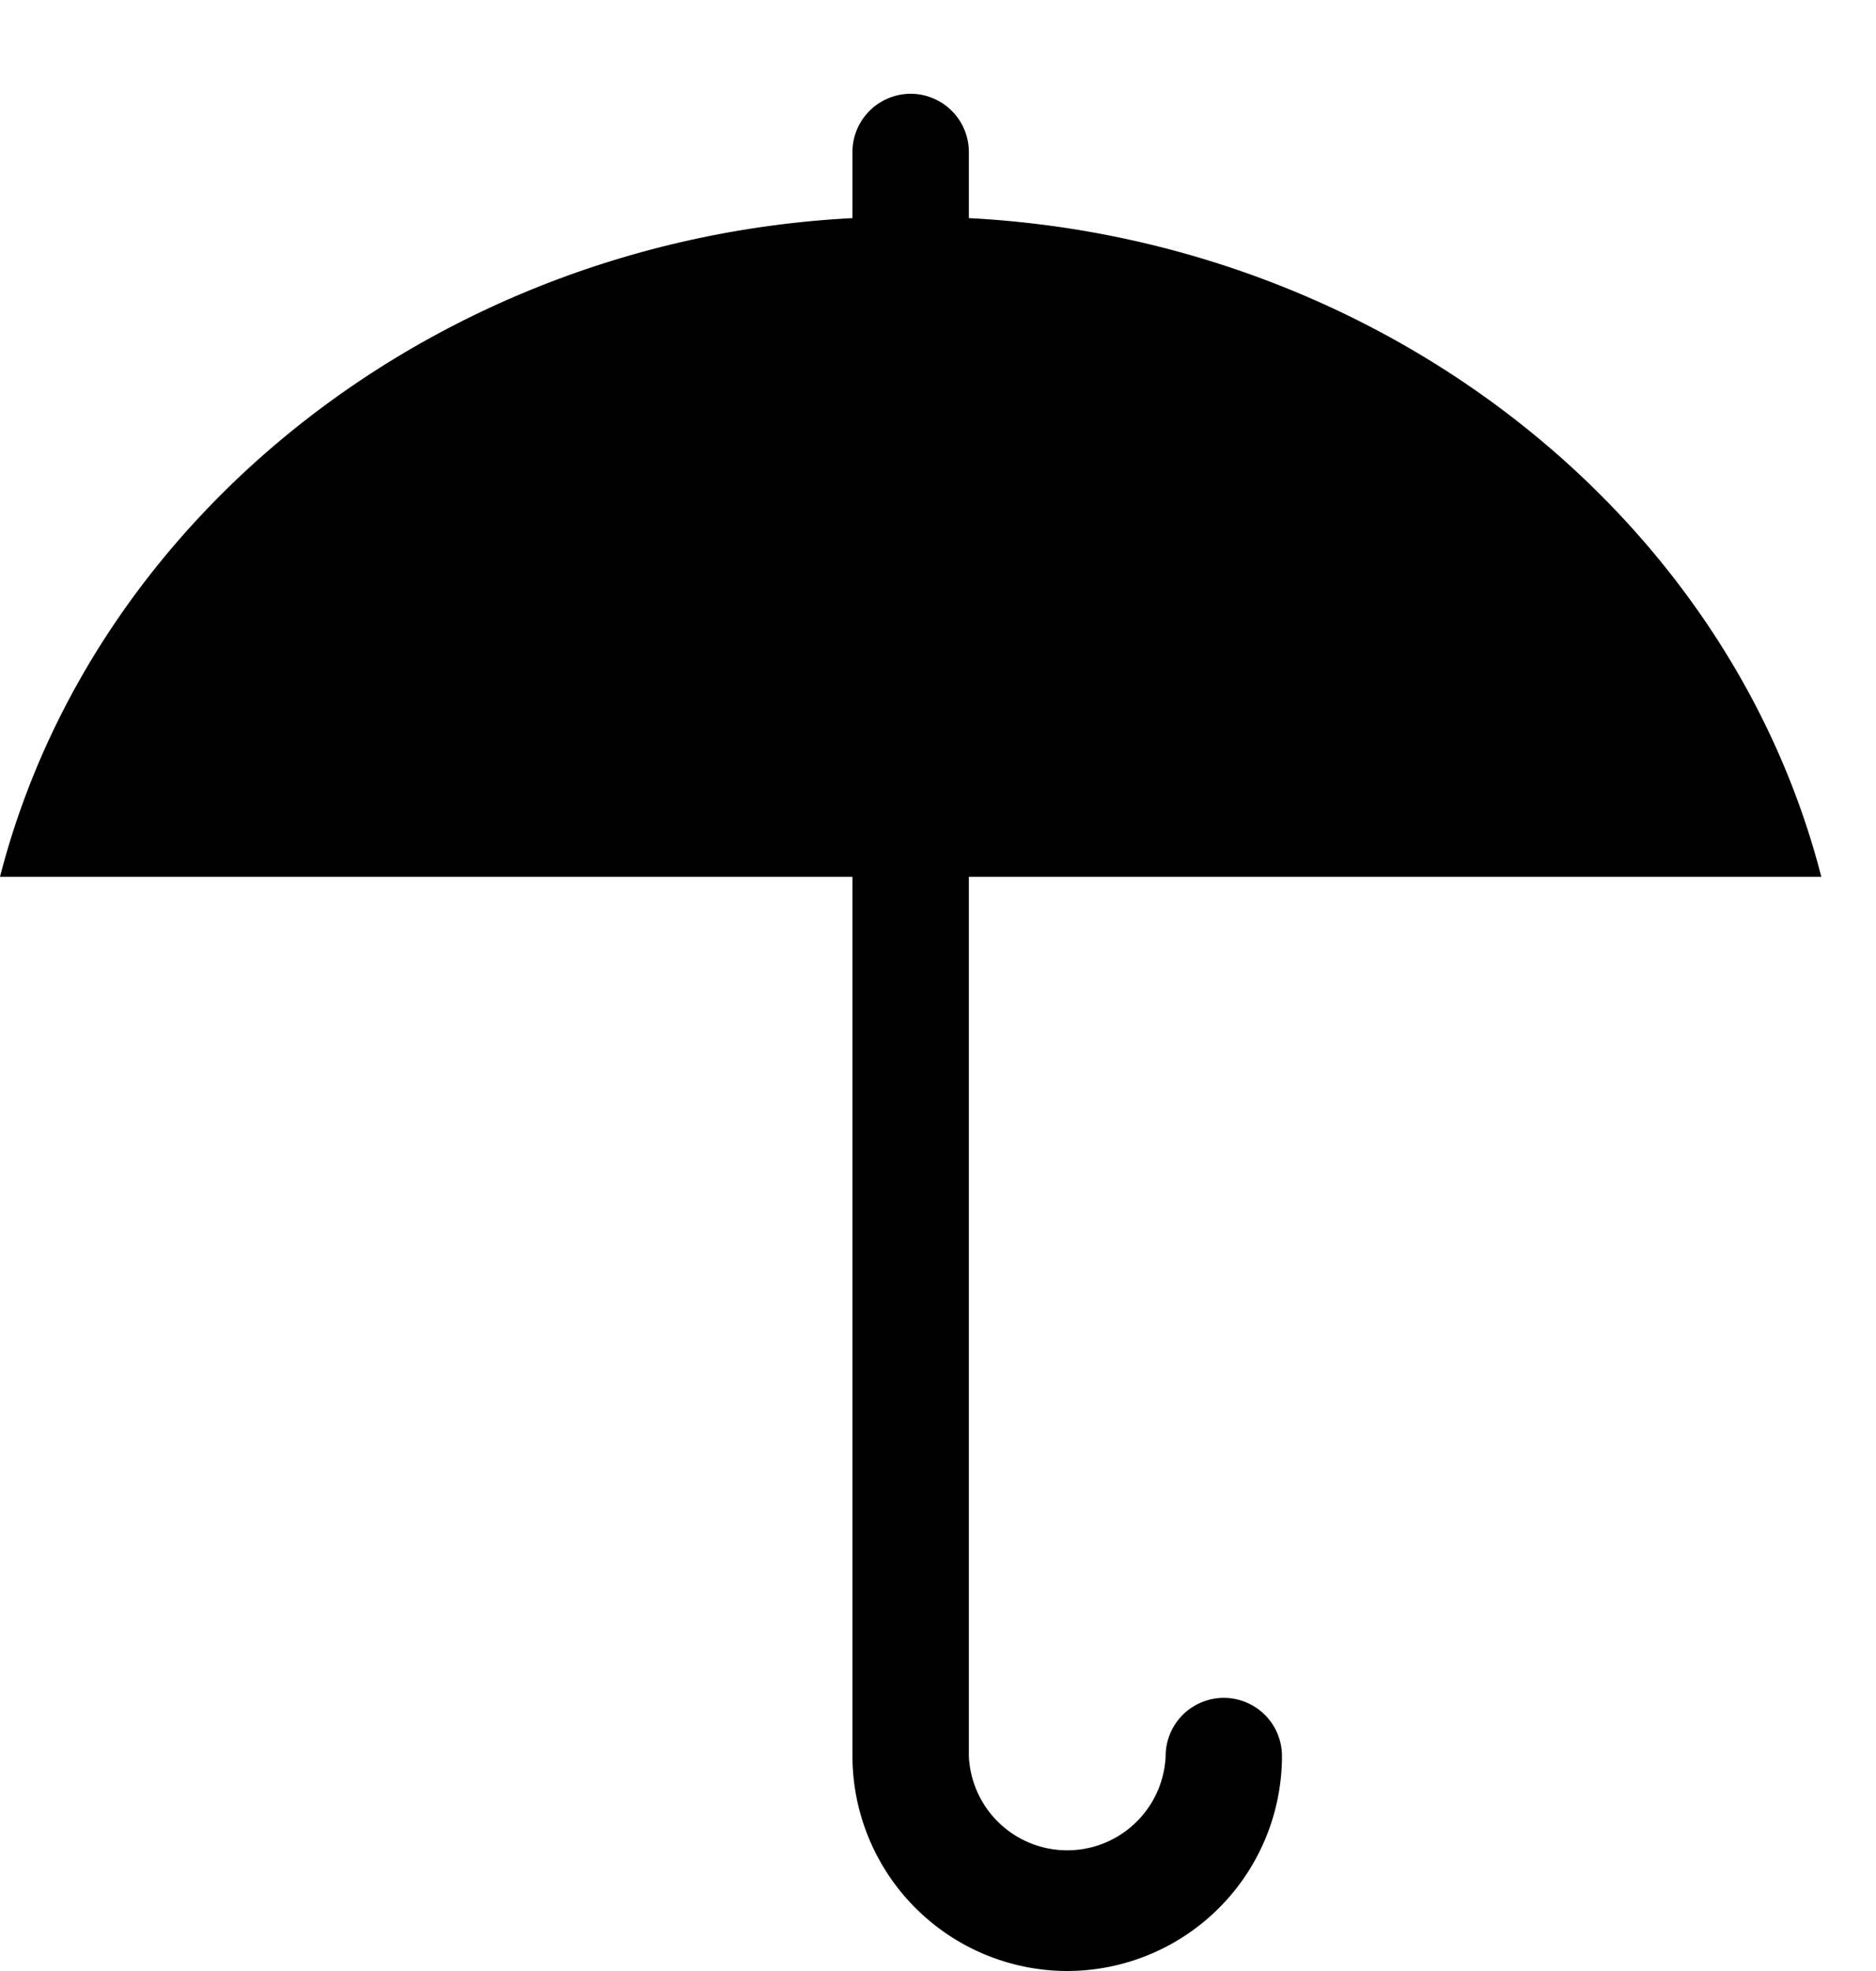 <svg width="20" height="21" viewBox="0 0 20 21" xmlns="http://www.w3.org/2000/svg"><path d="M0 9.342h9.088v9.368a2.293 2.293 0 0 0 2.29 2.29 2.292 2.292 0 0 0 2.289-2.29.62.62 0 0 0-1.24 0 1.05 1.05 0 0 1-2.098 0V9.342h9.088c-.994-3.87-4.665-6.745-8.981-7.012l-.107-.006V1.62a.62.62 0 1 0-1.241 0v.704l-.106.006C4.665 2.597.994 5.472 0 9.342"/></svg>